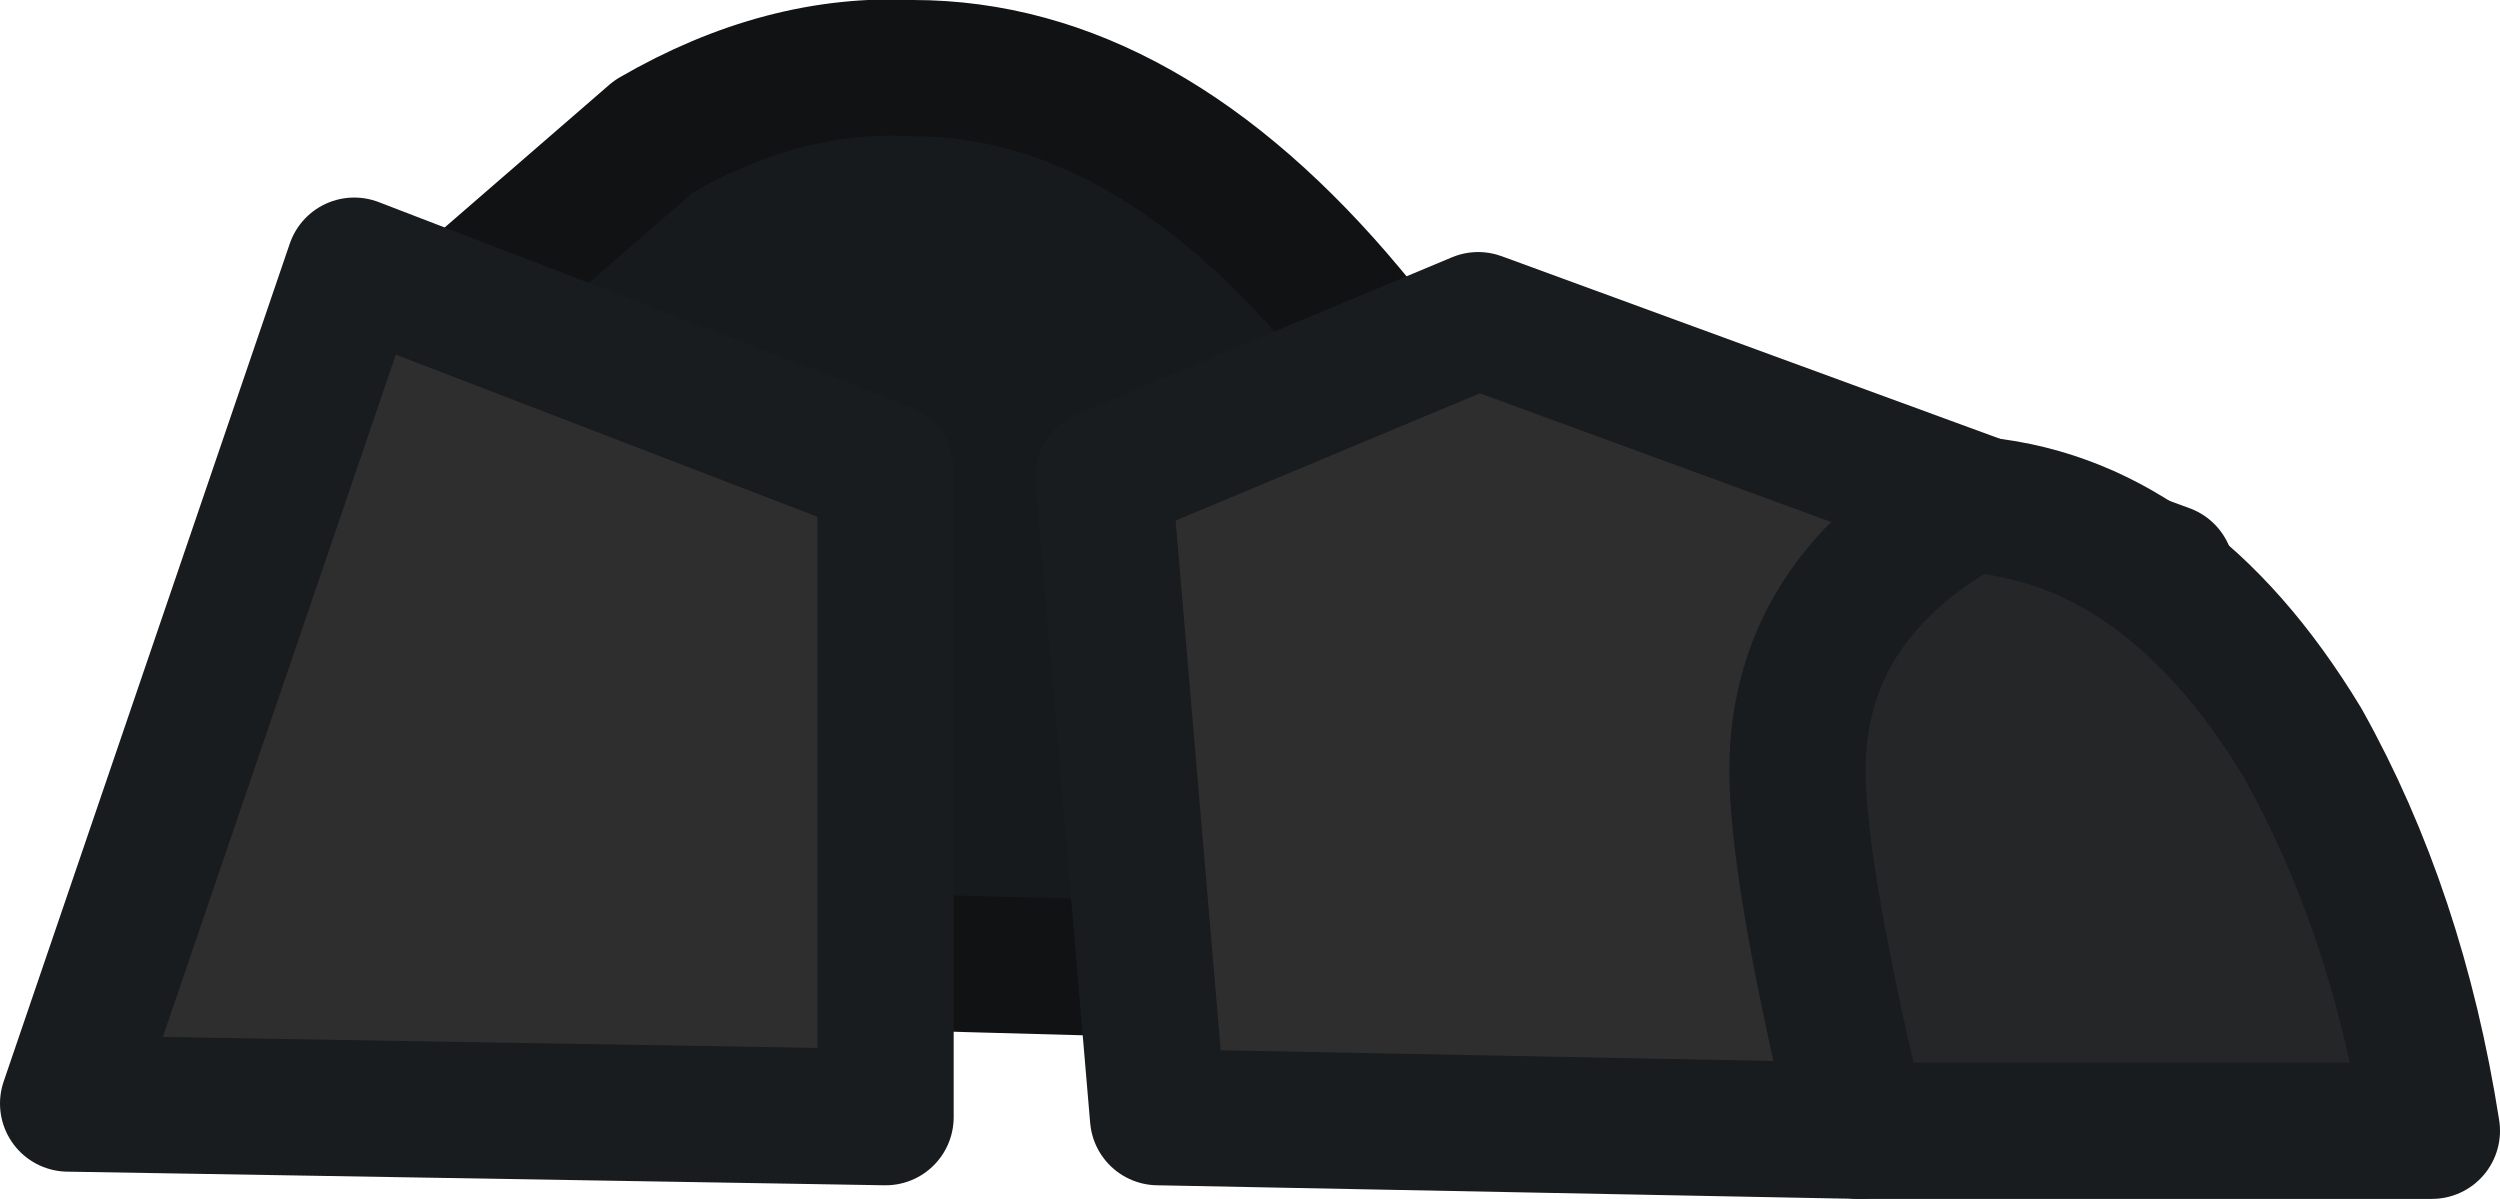 <?xml version="1.0" encoding="UTF-8" standalone="no"?>
<svg xmlns:ffdec="https://www.free-decompiler.com/flash" xmlns:xlink="http://www.w3.org/1999/xlink" ffdec:objectType="shape" height="8.8px" width="18.35px" xmlns="http://www.w3.org/2000/svg">
  <g transform="matrix(1.0, 0.0, 0.0, 1.0, 6.35, 3.6)">
    <path d="M0.35 -3.1 Q2.05 -3.1 3.55 -1.3 4.7 0.05 5.3 3.6 L-3.85 3.35 Q-4.0 -0.05 -3.05 -1.3 L-1.55 -2.6 Q-0.6 -3.15 0.35 -3.1" fill="#171a1c" fill-rule="evenodd" stroke="none"/>
    <path d="M0.35 -3.1 Q-0.6 -3.15 -1.55 -2.6 L-3.05 -1.3 Q-4.0 -0.05 -3.85 3.35 L5.3 3.6 Q4.7 0.05 3.55 -1.3 2.05 -3.1 0.35 -3.1 Z" fill="none" stroke="#101214" stroke-linecap="round" stroke-linejoin="round" stroke-width="1.0"/>
    <path d="M1.75 -0.1 L4.5 -1.25 9.55 0.6 7.3 4.7 2.15 4.6 1.75 -0.1" fill="#2e2e2e" fill-rule="evenodd" stroke="none"/>
    <path d="M1.75 -0.1 L4.5 -1.25 9.55 0.6 7.3 4.7 2.15 4.6 1.75 -0.1 Z" fill="none" stroke="#181c1e" stroke-linecap="round" stroke-linejoin="round" stroke-width="1.0"/>
    <path d="M8.1 0.1 Q9.55 0.2 10.55 1.85 11.25 3.1 11.5 4.7 L7.3 4.7 Q6.9 3.05 6.85 2.25 6.75 0.85 8.1 0.1" fill="#242628" fill-rule="evenodd" stroke="none"/>
    <path d="M8.1 0.1 Q9.55 0.2 10.55 1.85 11.25 3.1 11.5 4.7 L7.3 4.7 Q6.9 3.05 6.85 2.25 6.75 0.85 8.1 0.1 Z" fill="none" stroke="#181c1e" stroke-linecap="round" stroke-linejoin="round" stroke-width="1.0"/>
    <path d="M-3.75 -1.65 L0.15 -0.15 0.15 4.6 -5.85 4.5 -3.75 -1.65" fill="#2e2e2e" fill-rule="evenodd" stroke="none"/>
    <path d="M-3.75 -1.65 L0.15 -0.15 0.15 4.6 -5.85 4.5 -3.75 -1.65 Z" fill="none" stroke="#181c1e" stroke-linecap="round" stroke-linejoin="round" stroke-width="1.0"/>
  </g>
</svg>
